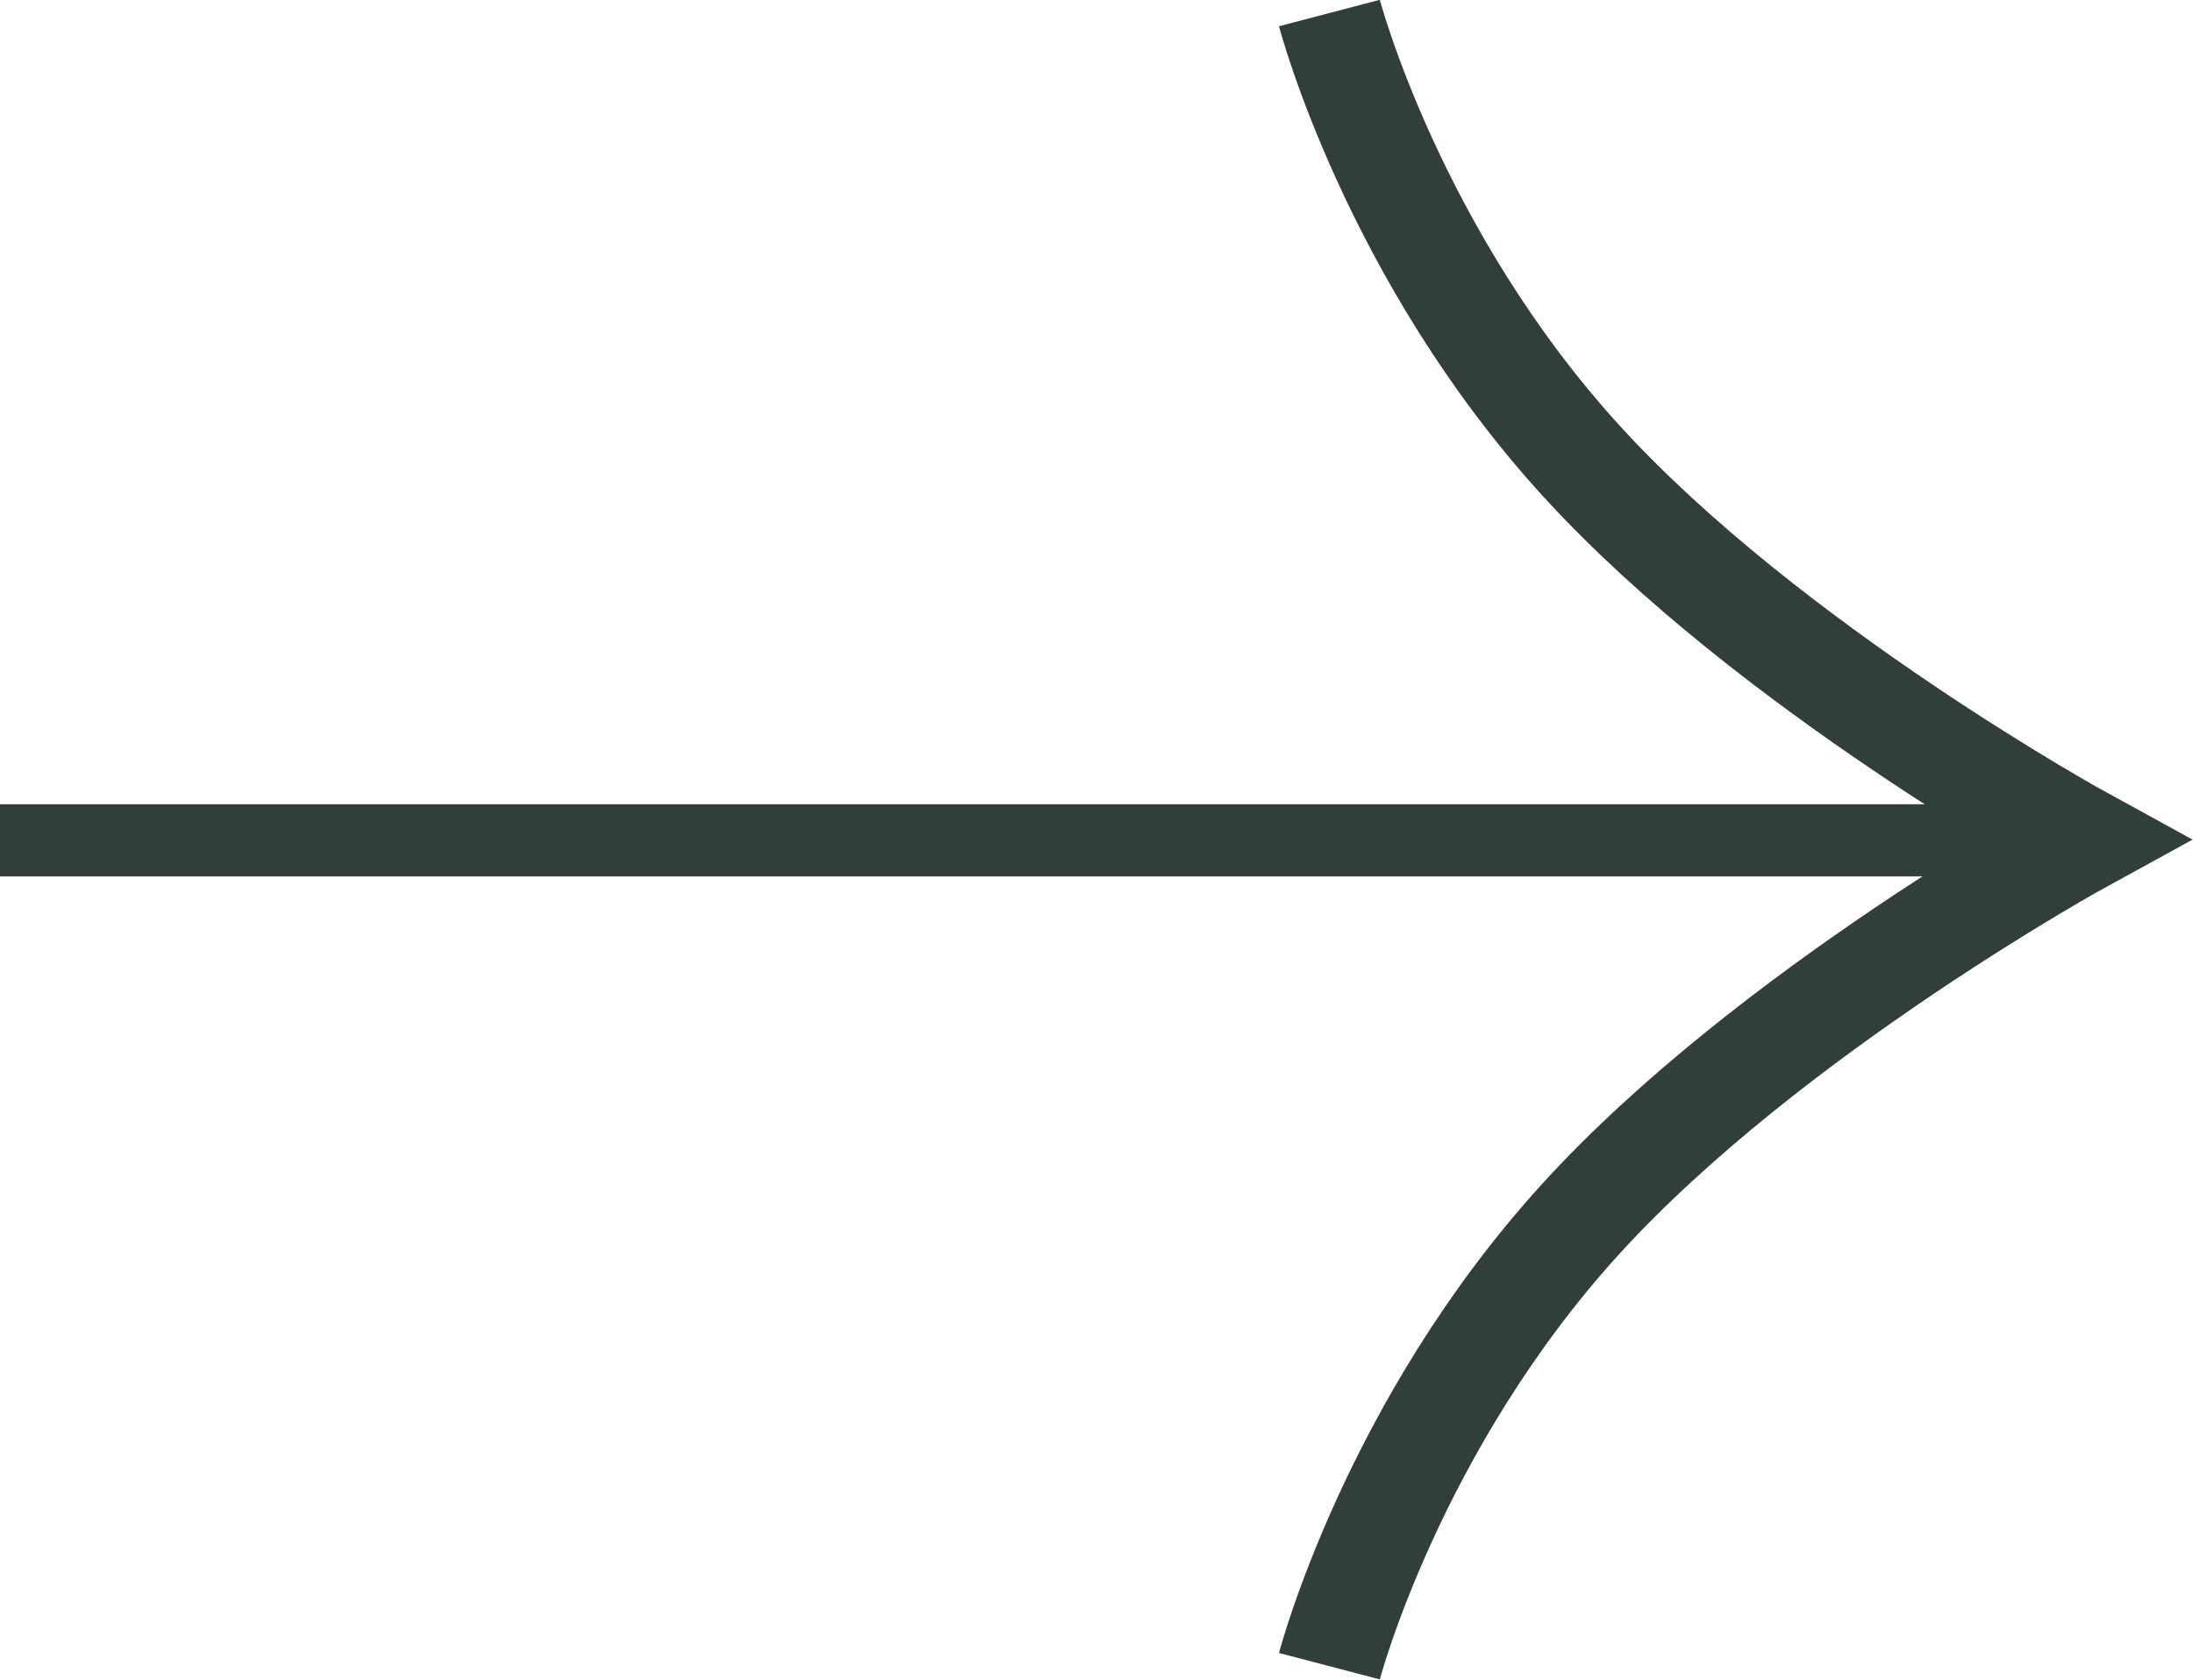 <svg width="42.082" height="32.23" viewBox="0 0 42.081 32.23" fill="none" xmlns="http://www.w3.org/2000/svg" xmlns:xlink="http://www.w3.org/1999/xlink">
	<desc>
			Created with Pixso.
	</desc>
	<defs/>
	<rect id="фрейм 1" width="40" height="31.725" transform="translate(0 0.252)" fill="#FFFFFF" fill-opacity="0"/>
	<path id="Vector 3" d="" fill="#313F38" fill-opacity="1" fill-rule="nonzero"/>
	<path id="Vector 3" d="M25.51 0.25C25.51 0.25 26.72 4.87 30.34 8.84C33.96 12.81 39.99 16.11 39.99 16.11C39.99 16.11 33.96 19.41 30.34 23.38C26.72 27.35 25.51 31.97 25.51 31.97" stroke="#313F38" stroke-opacity="1" stroke-width="2"/>
	<rect id="Rectangle 31" y="16.812" width="1.379" height="38.622" transform="rotate(-90 0 16.812)" fill="#313F38" fill-opacity="1"/>
	<rect id="Rectangle 31" x="0.5" y="16.312" width="0.379" height="37.622" transform="rotate(-90 0.5 16.312)" stroke="#313F38" stroke-opacity="1" stroke-width="1"/>
</svg>
